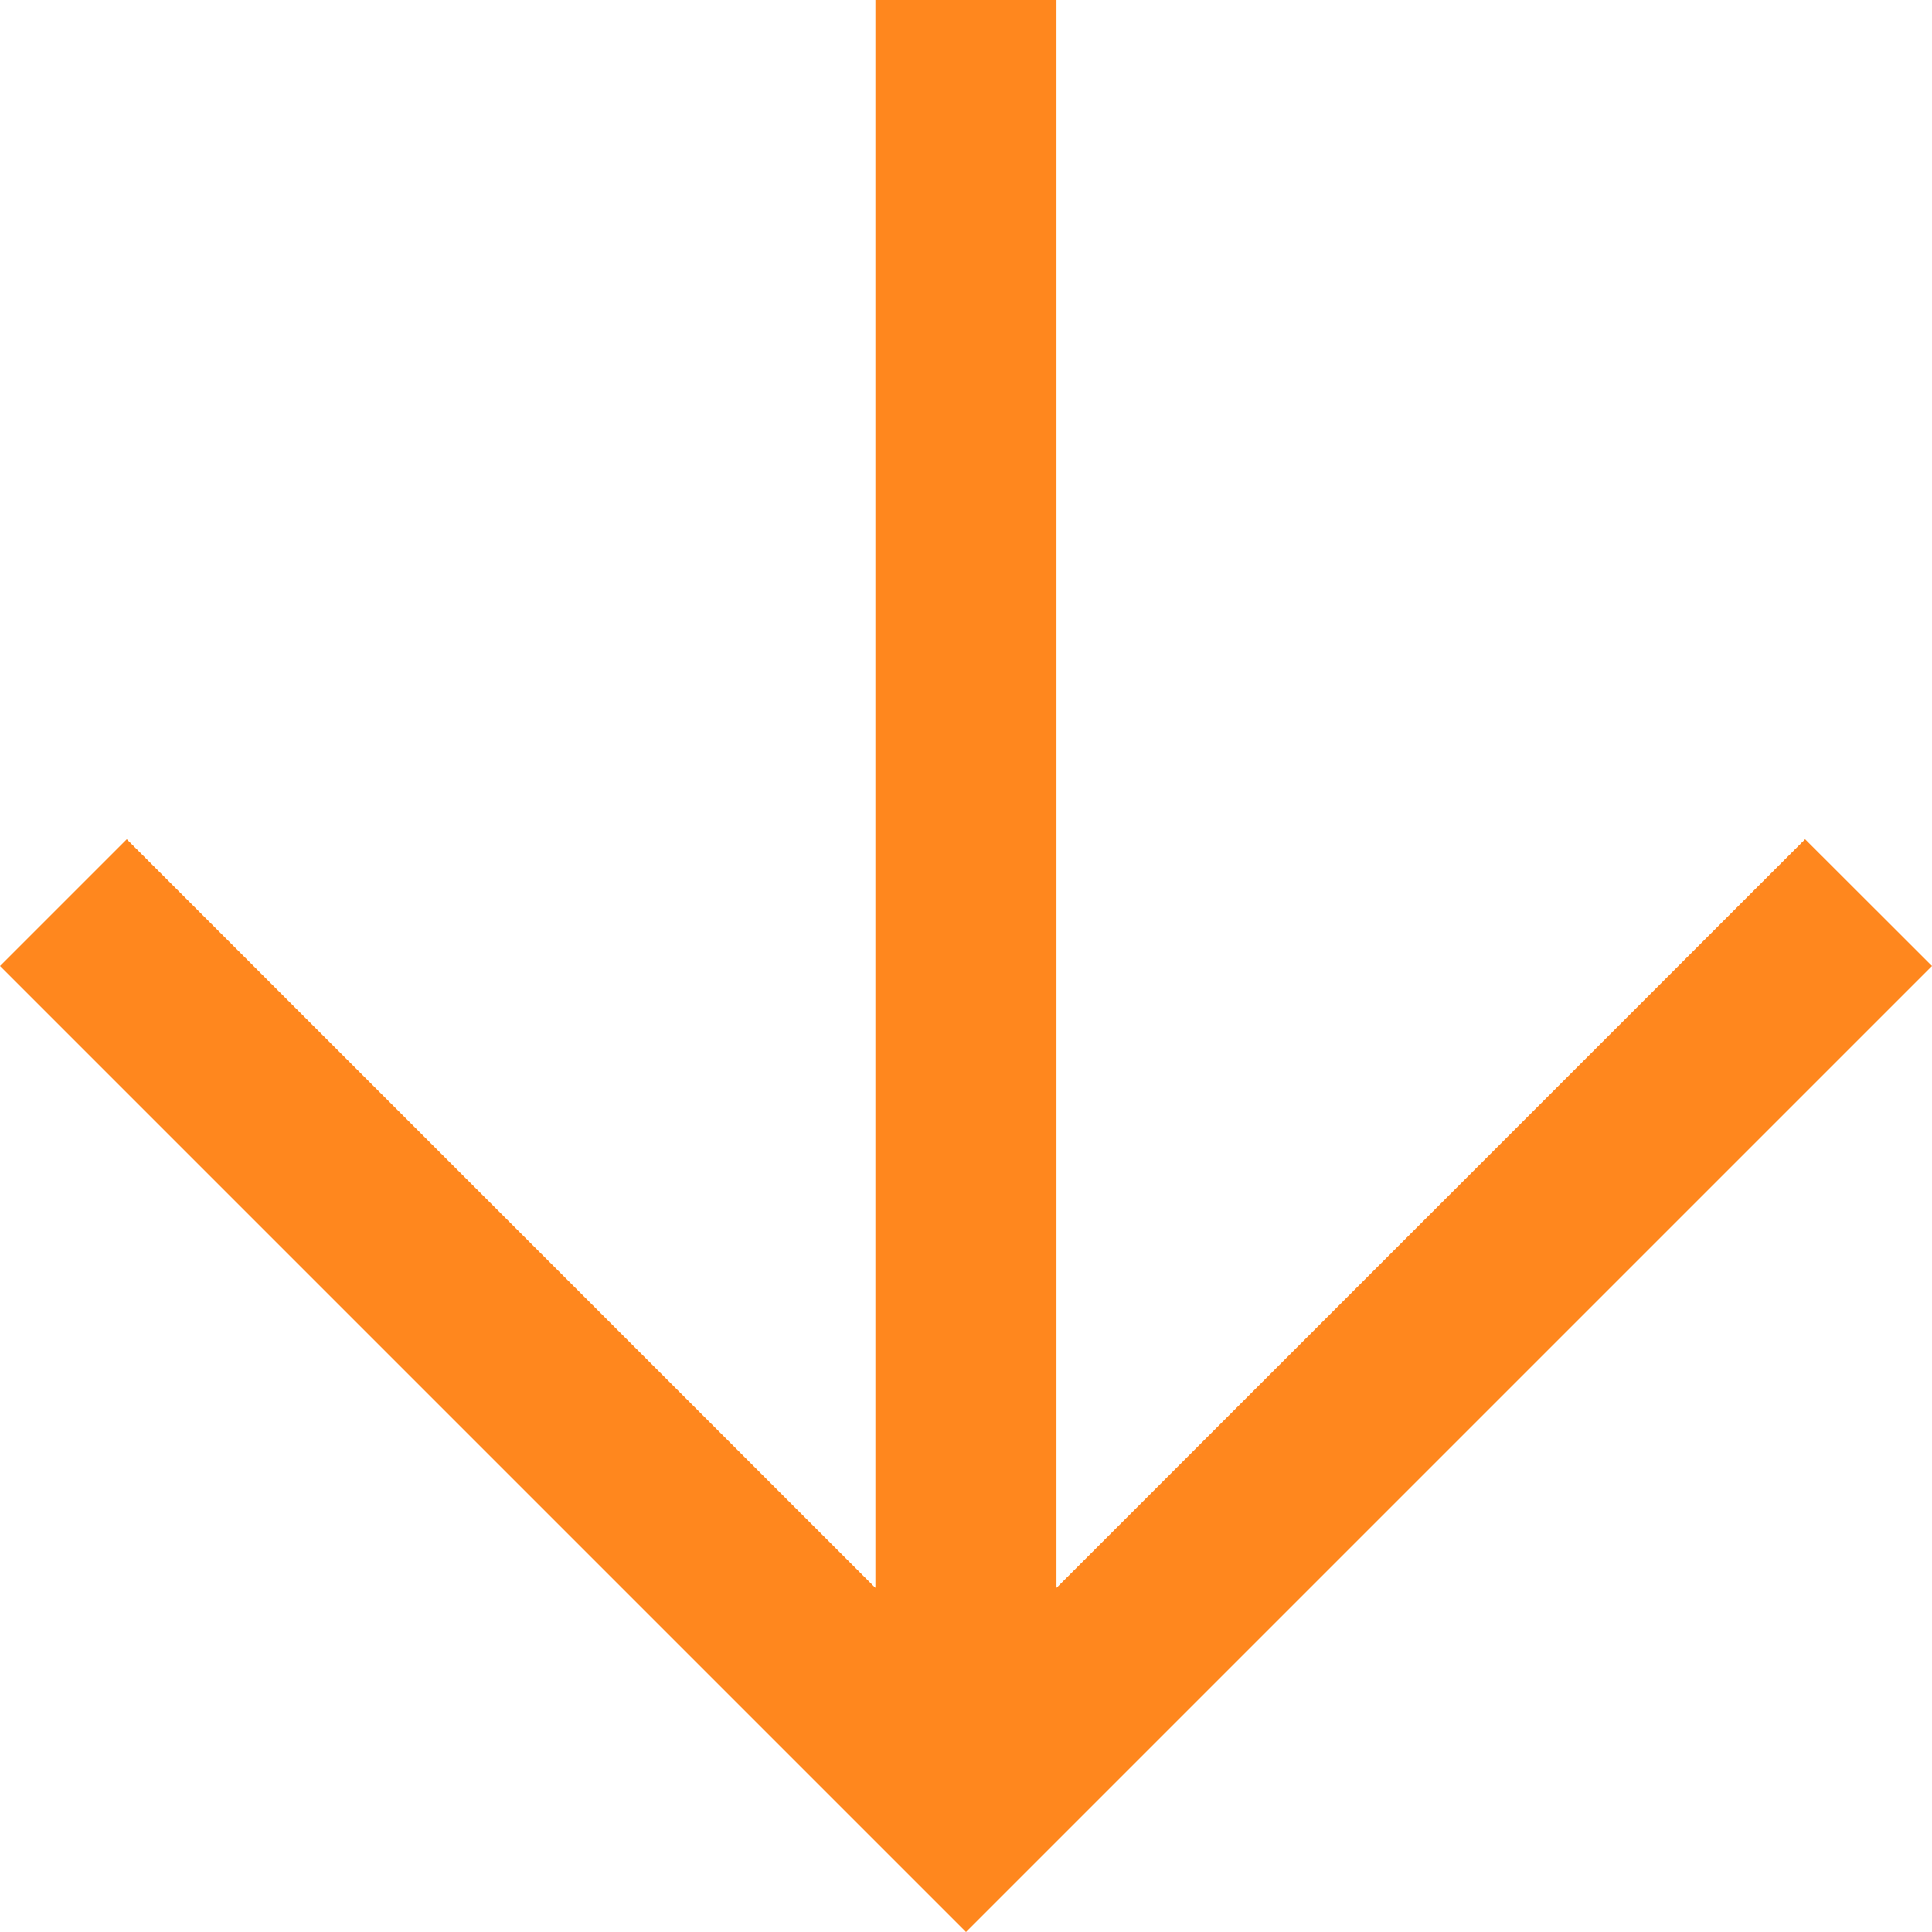 <svg xmlns="http://www.w3.org/2000/svg" width="15.5" height="15.5" viewBox="0 0 15.5 15.5">
  <path id="icon-arrow-back" d="M15.75,23.5,8,15.75,15.75,8l1.017,1.017-6.006,6.006H23.5v1.453H10.761l6.006,6.006Z" transform="translate(-8 23.5) rotate(-90)" fill="#ff871e"/>
</svg>
